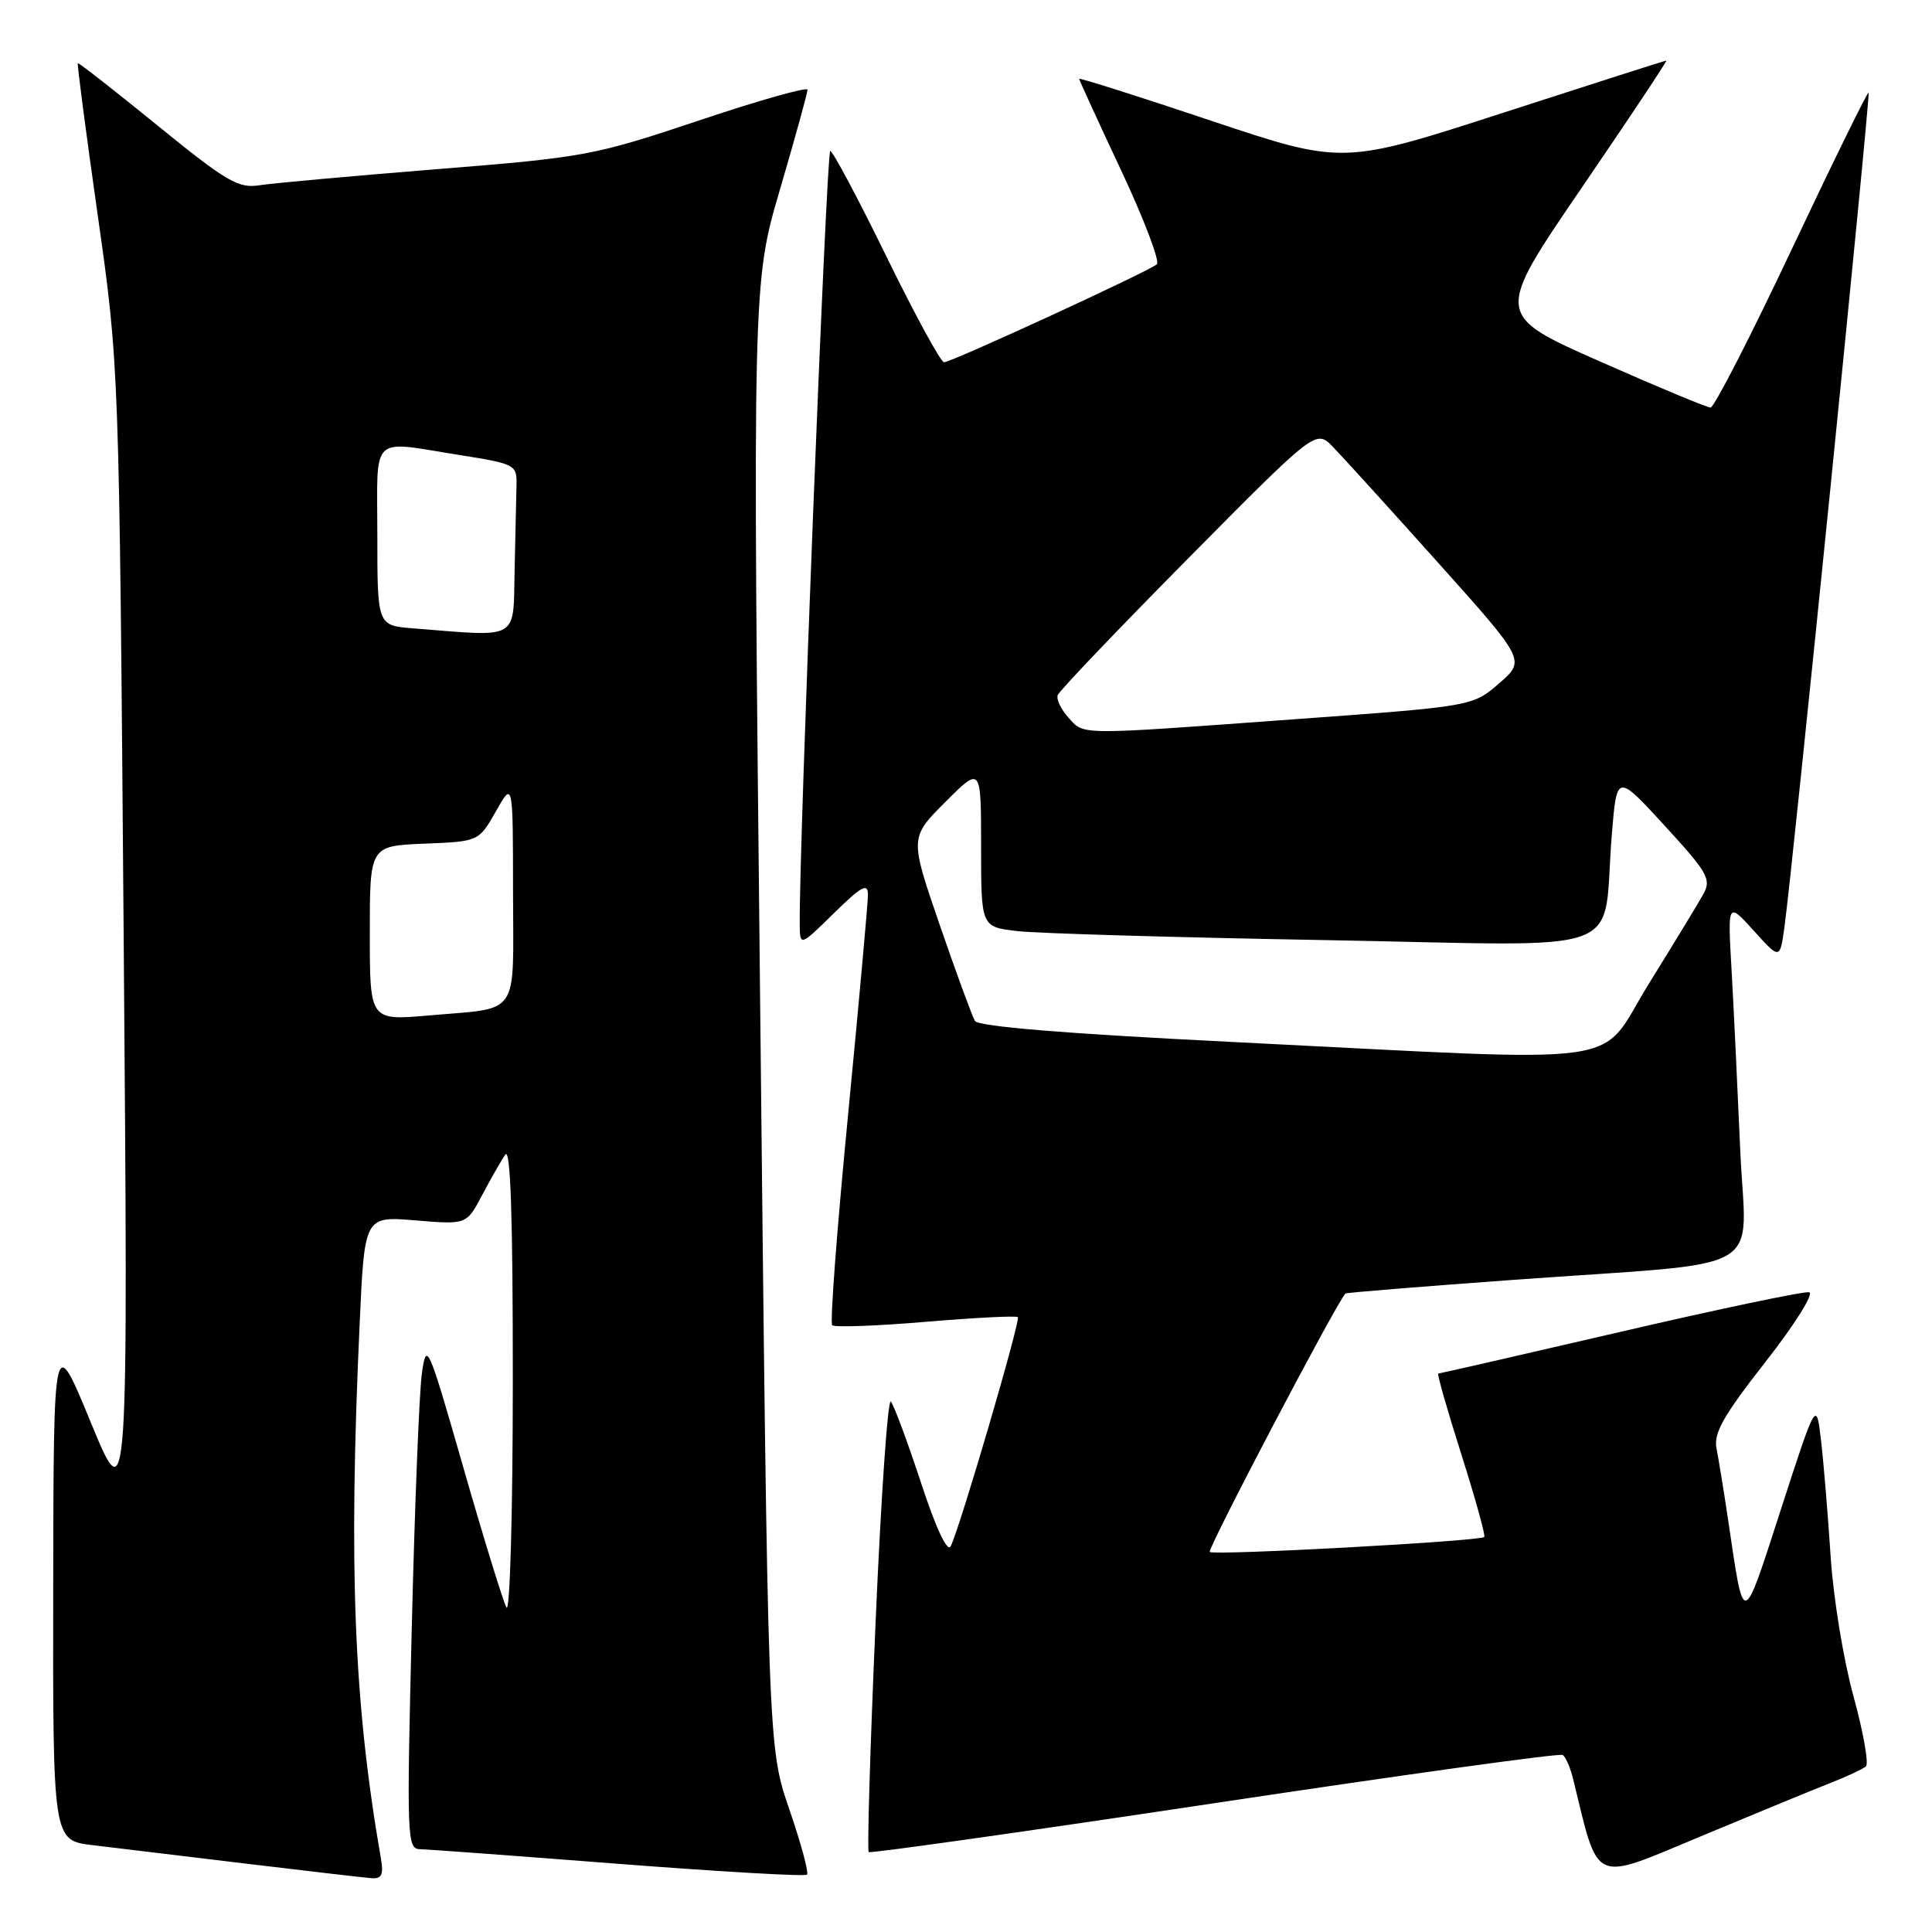 <?xml version="1.0" encoding="UTF-8" standalone="no"?>
<!DOCTYPE svg PUBLIC "-//W3C//DTD SVG 1.1//EN" "http://www.w3.org/Graphics/SVG/1.1/DTD/svg11.dtd" >
<svg xmlns="http://www.w3.org/2000/svg" xmlns:xlink="http://www.w3.org/1999/xlink" version="1.1" viewBox="0 0 256 256">
 <g >
 <path fill="currentColor"
d=" M 50.47 246.25 C 46.88 225.59 46.17 207.79 47.66 175.32 C 48.30 161.14 48.30 161.14 55.06 161.71 C 61.82 162.27 61.82 162.27 63.87 158.39 C 65.00 156.25 66.38 153.82 66.95 153.00 C 67.65 151.96 67.96 161.21 67.95 183.00 C 67.95 200.32 67.57 213.82 67.11 213.00 C 66.66 212.18 64.09 203.85 61.41 194.50 C 56.70 178.09 56.51 177.65 55.90 182.00 C 55.55 184.47 54.95 199.66 54.56 215.75 C 53.88 243.67 53.93 245.00 55.67 245.03 C 56.68 245.05 68.52 245.92 81.98 246.97 C 95.45 248.01 106.67 248.66 106.93 248.40 C 107.19 248.14 106.13 244.23 104.58 239.72 C 101.76 231.50 101.76 231.50 100.74 134.50 C 99.71 37.50 99.71 37.50 103.36 25.07 C 105.36 18.24 107.00 12.31 107.00 11.89 C 107.00 11.48 100.52 13.31 92.60 15.97 C 78.70 20.62 77.50 20.85 57.85 22.42 C 46.66 23.32 36.09 24.28 34.36 24.55 C 31.59 24.99 29.99 24.05 20.86 16.62 C 15.16 11.98 10.41 8.27 10.31 8.37 C 10.20 8.47 11.39 17.54 12.95 28.52 C 15.79 48.50 15.79 48.50 16.39 124.50 C 16.99 200.50 16.99 200.50 12.04 188.50 C 7.10 176.50 7.10 176.50 7.05 210.18 C 7.00 243.86 7.00 243.86 12.25 244.49 C 15.14 244.83 24.25 245.93 32.50 246.93 C 40.75 247.92 48.28 248.80 49.23 248.87 C 50.58 248.97 50.85 248.40 50.47 246.25 Z  M 242.50 236.27 C 244.70 235.41 246.83 234.41 247.24 234.06 C 247.65 233.71 246.90 229.50 245.58 224.70 C 244.26 219.91 242.91 211.60 242.57 206.24 C 242.22 200.88 241.66 194.03 241.31 191.00 C 240.68 185.50 240.68 185.50 235.98 200.00 C 230.84 215.88 231.12 215.82 229.00 201.50 C 228.43 197.65 227.73 193.35 227.45 191.95 C 227.03 189.92 228.34 187.61 233.94 180.45 C 237.82 175.50 240.40 171.38 239.72 171.23 C 239.05 171.08 227.79 173.44 214.71 176.48 C 201.62 179.52 190.76 182.00 190.58 182.00 C 190.39 182.00 191.76 186.80 193.62 192.66 C 195.48 198.53 196.86 203.48 196.67 203.66 C 196.11 204.22 160.81 206.14 160.30 205.64 C 159.94 205.28 177.18 172.45 178.28 171.40 C 178.40 171.28 188.40 170.47 200.50 169.59 C 235.14 167.07 231.30 169.29 230.58 152.17 C 230.23 144.10 229.72 133.45 229.44 128.50 C 228.92 119.50 228.92 119.50 232.39 123.33 C 235.85 127.16 235.85 127.16 236.45 122.83 C 237.55 114.90 247.87 12.54 247.60 12.27 C 247.46 12.13 242.88 21.46 237.43 33.00 C 231.98 44.55 227.13 54.00 226.66 54.00 C 226.18 54.00 219.56 51.24 211.94 47.87 C 198.07 41.73 198.07 41.73 209.59 24.87 C 215.93 15.59 220.97 8.01 220.80 8.02 C 220.64 8.03 210.92 11.14 199.21 14.93 C 177.92 21.83 177.92 21.83 160.46 15.99 C 150.86 12.77 143.00 10.28 143.00 10.45 C 143.00 10.61 145.49 16.05 148.54 22.54 C 151.58 29.02 153.72 34.64 153.29 35.02 C 152.22 35.96 126.07 48.00 125.09 48.00 C 124.66 48.00 121.23 41.70 117.46 34.00 C 113.70 26.30 110.34 20.00 110.01 20.00 C 109.51 20.00 105.86 112.50 105.97 122.46 C 106.00 125.42 106.00 125.42 110.50 121.00 C 114.14 117.43 115.00 116.96 115.01 118.54 C 115.01 119.62 113.82 132.77 112.37 147.77 C 110.91 162.78 109.96 175.30 110.27 175.60 C 110.57 175.90 116.14 175.70 122.65 175.15 C 129.16 174.60 134.66 174.32 134.87 174.53 C 135.26 174.93 127.18 202.51 125.97 204.89 C 125.53 205.75 124.00 202.47 122.01 196.39 C 120.22 190.95 118.43 186.14 118.04 185.71 C 117.64 185.28 116.73 198.45 116.02 214.98 C 115.30 231.52 114.89 245.21 115.11 245.41 C 115.32 245.60 135.94 242.69 160.92 238.93 C 185.90 235.17 206.67 232.29 207.06 232.54 C 207.46 232.78 208.08 234.22 208.45 235.74 C 211.90 249.86 210.84 249.38 225.30 243.35 C 232.56 240.32 240.30 237.13 242.50 236.27 Z  M 49.00 123.66 C 49.00 112.09 49.00 112.09 56.22 111.79 C 63.44 111.50 63.44 111.50 65.71 107.50 C 67.97 103.50 67.97 103.50 67.98 118.18 C 68.00 135.03 69.07 133.47 56.75 134.56 C 49.00 135.23 49.00 135.23 49.00 123.66 Z  M 54.75 83.26 C 50.00 82.89 50.00 82.89 50.00 70.95 C 50.00 57.29 48.86 58.39 61.00 60.31 C 68.25 61.46 68.50 61.59 68.44 64.25 C 68.40 65.76 68.29 70.83 68.19 75.50 C 67.98 84.98 69.00 84.39 54.75 83.26 Z  M 163.18 138.06 C 141.06 136.96 129.64 136.02 129.18 135.27 C 128.81 134.64 126.71 128.93 124.52 122.56 C 120.54 110.99 120.54 110.99 125.27 106.26 C 130.00 101.53 130.00 101.53 130.00 112.17 C 130.00 122.81 130.00 122.81 134.75 123.37 C 137.36 123.68 155.78 124.22 175.68 124.57 C 216.91 125.31 212.22 127.05 213.58 110.50 C 214.24 102.50 214.24 102.50 220.57 109.40 C 226.30 115.64 226.79 116.51 225.70 118.48 C 225.04 119.67 221.80 125.00 218.50 130.32 C 211.50 141.60 217.48 140.76 163.18 138.06 Z  M 141.55 95.06 C 140.59 93.99 139.95 92.66 140.15 92.11 C 140.34 91.56 148.12 83.41 157.43 74.00 C 174.36 56.90 174.36 56.90 176.61 59.20 C 177.84 60.47 184.10 67.35 190.50 74.50 C 202.15 87.50 202.15 87.50 198.65 90.54 C 195.14 93.59 195.14 93.59 171.32 95.32 C 142.40 97.43 143.71 97.44 141.55 95.06 Z "/>
</g>
</svg>